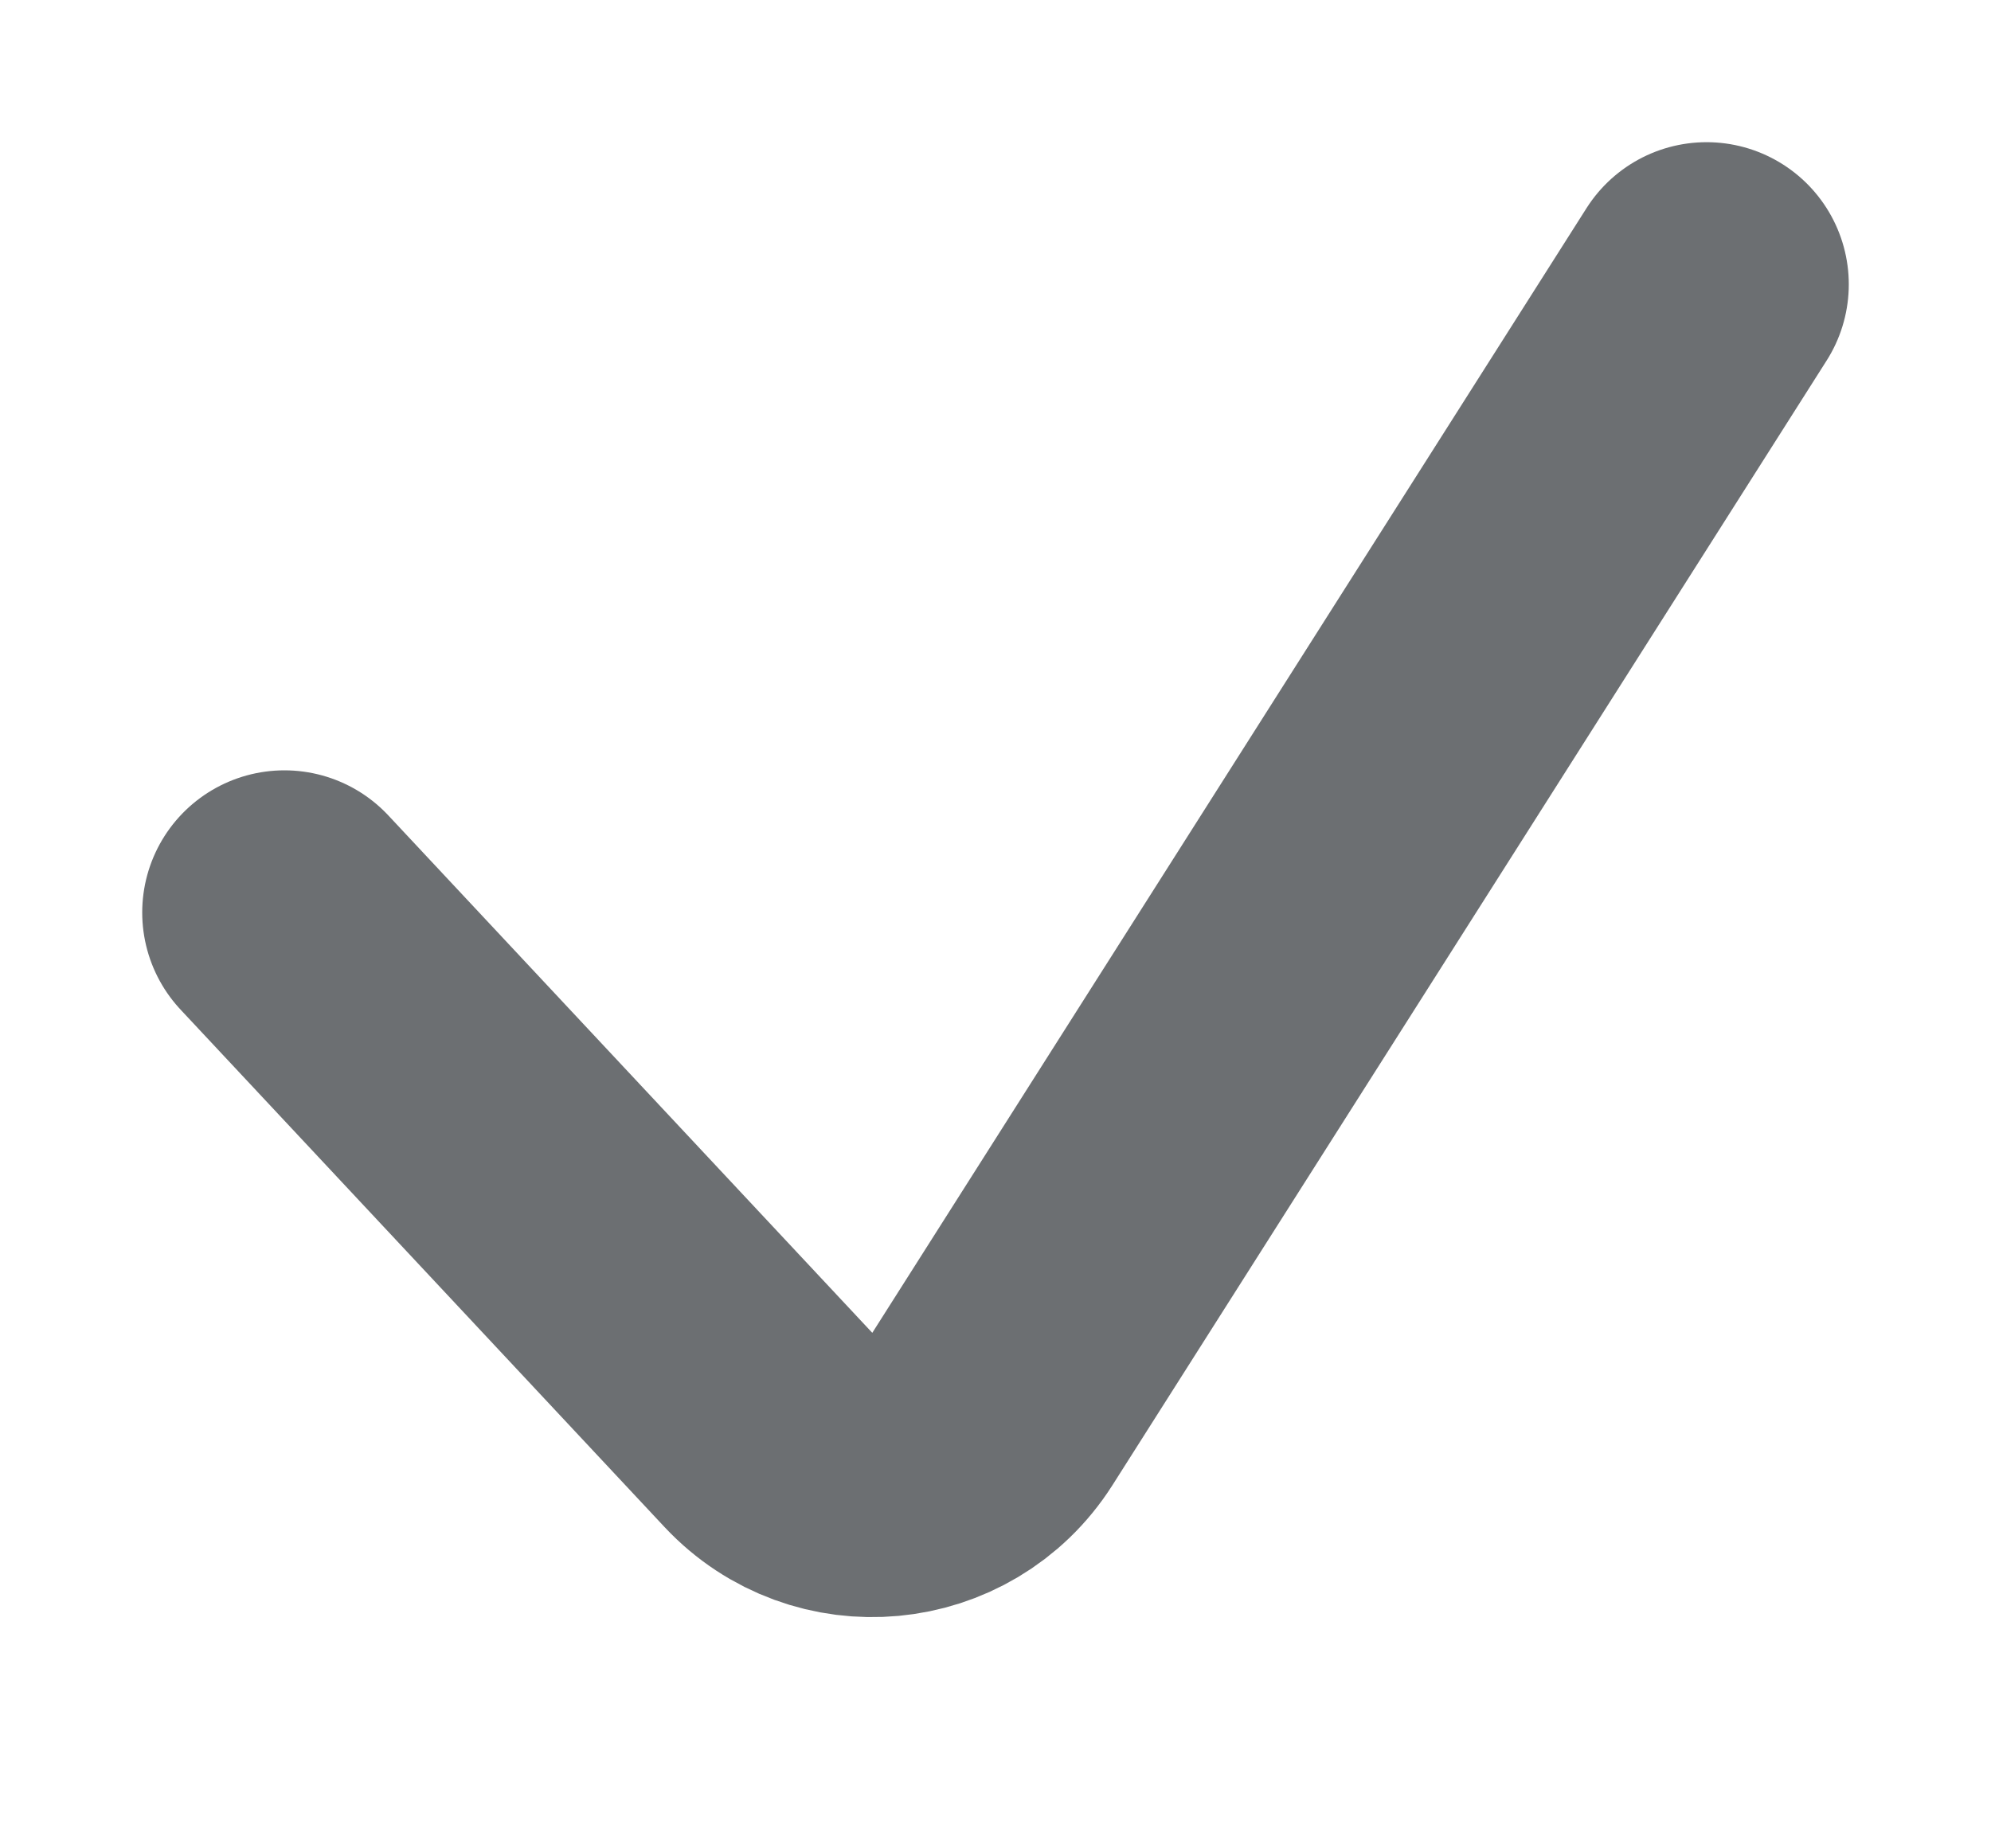 <svg width="14" height="13" viewBox="0 0 14 13" fill="none" xmlns="http://www.w3.org/2000/svg">
<path d="M2 6.418L5.403 10.057C5.85 10.534 6.627 10.462 6.978 9.91L12 2" stroke="#6C6F72" stroke-width="2" stroke-linecap="round"/>
</svg>
